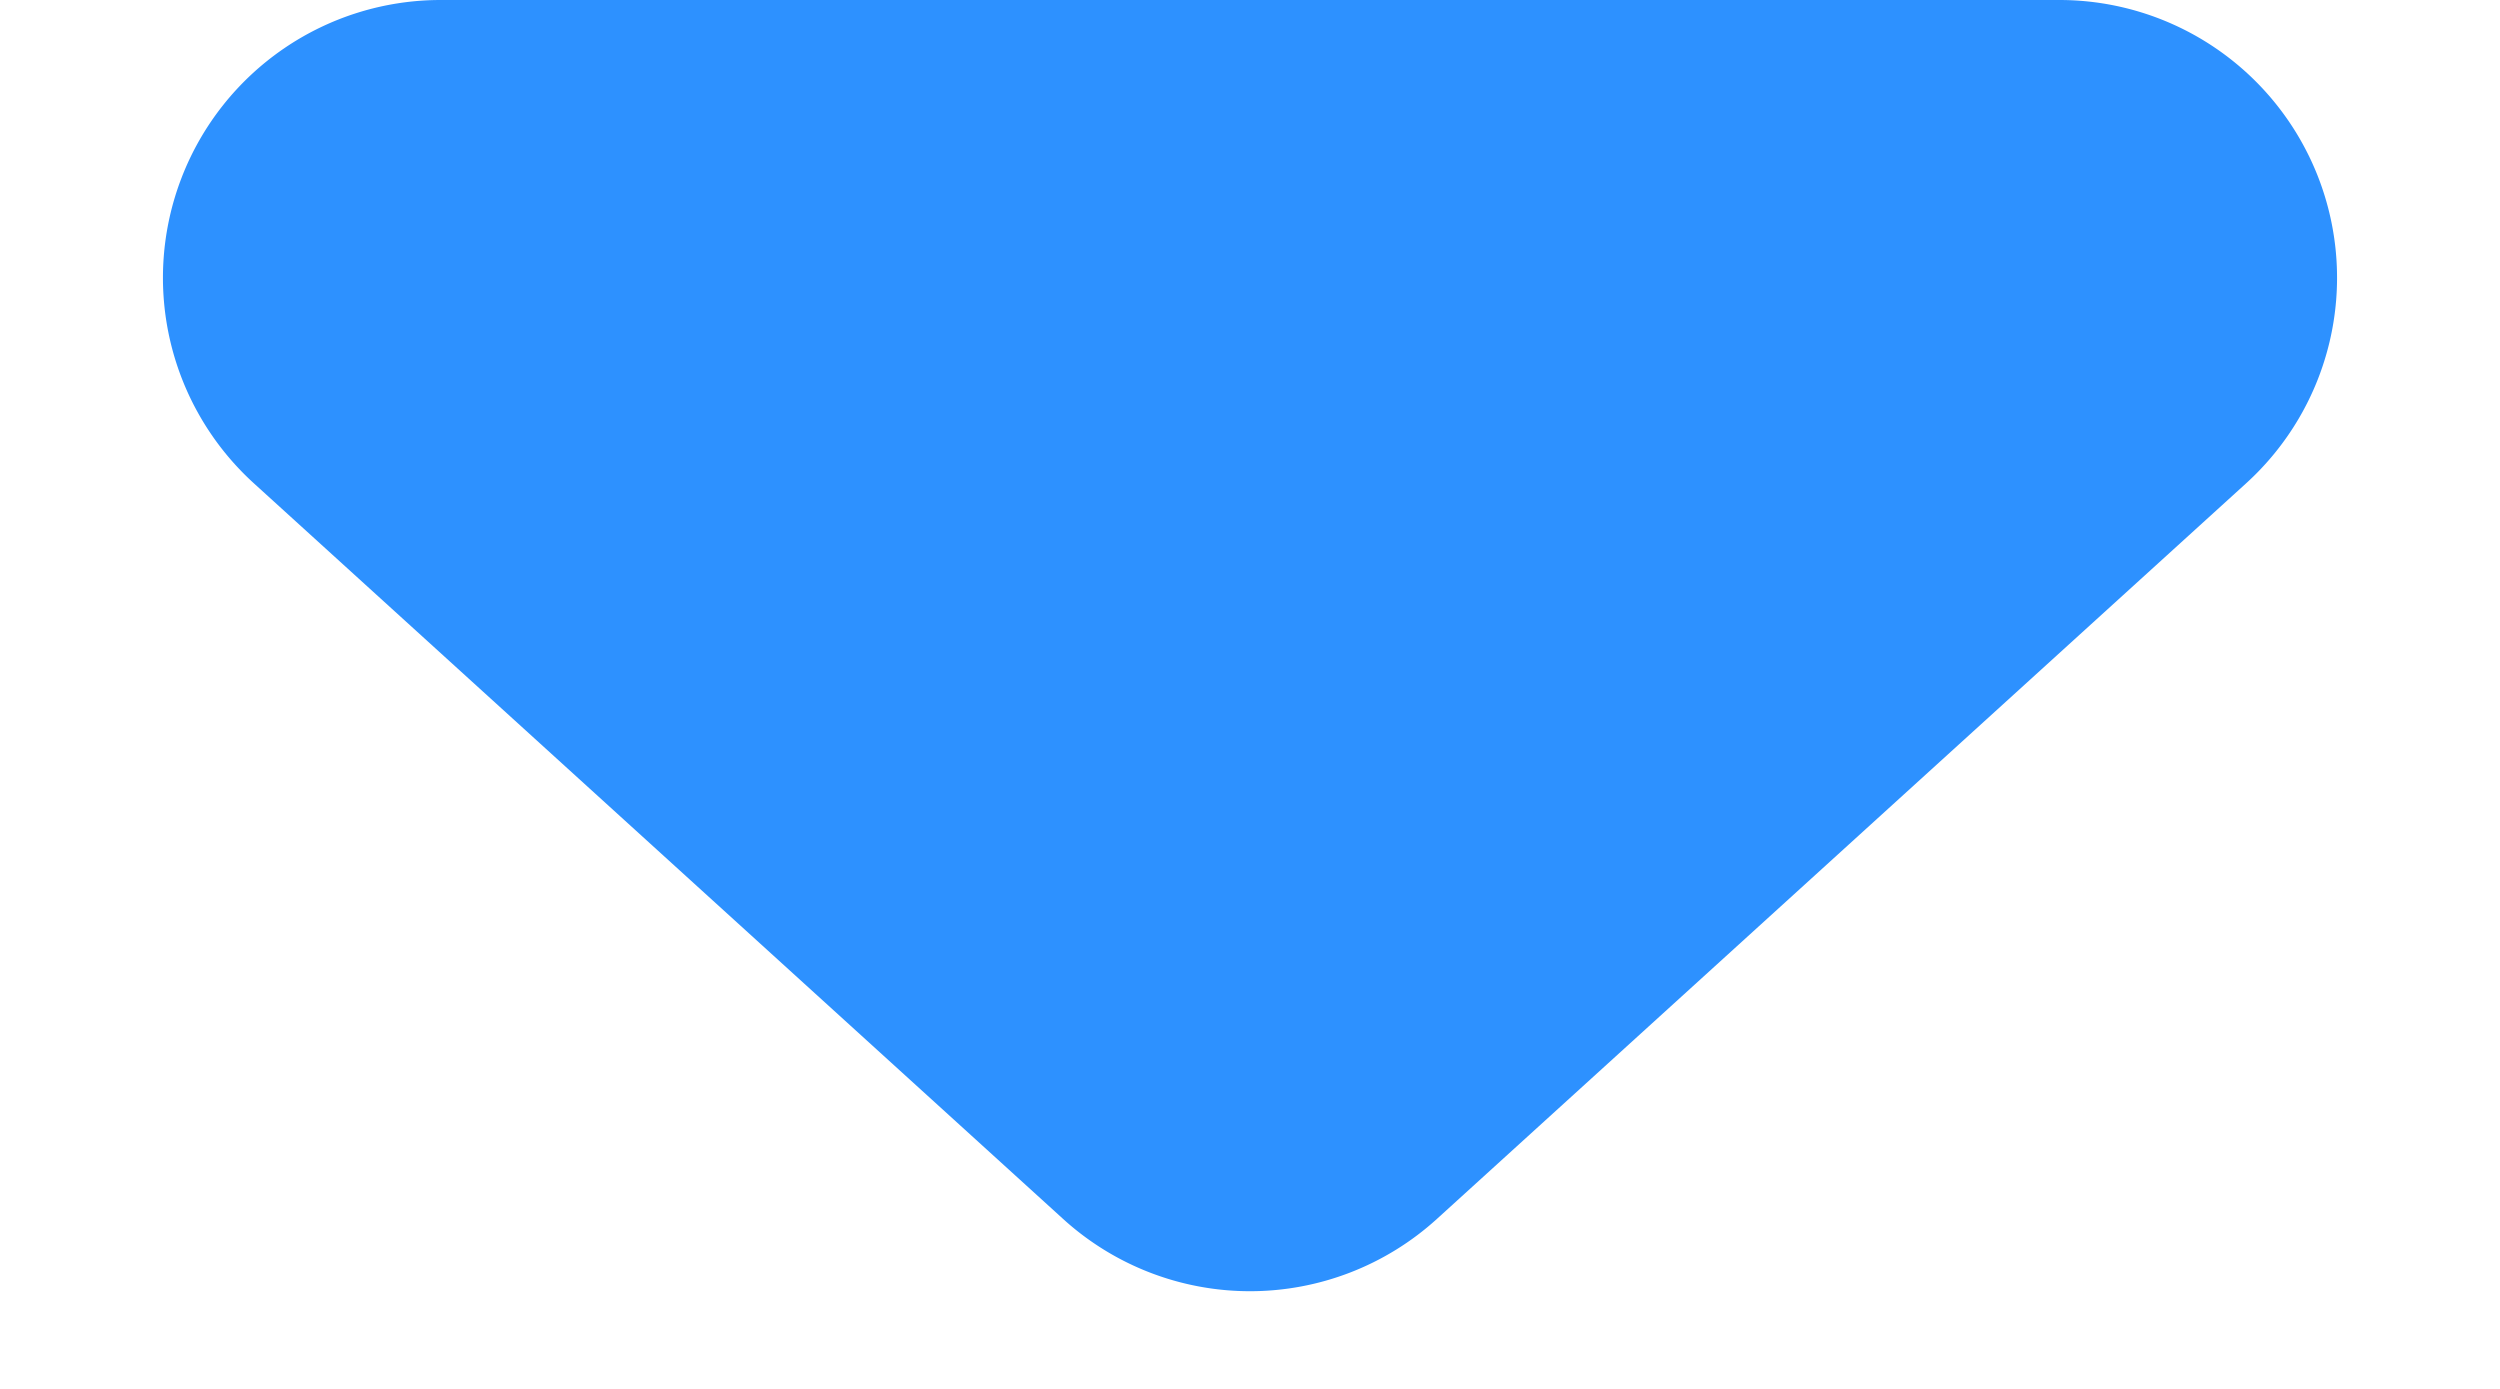 <svg width="9" height="5" xmlns="http://www.w3.org/2000/svg"><path d="M3.827 4.388L.914 1.74A1 1 0 011.587 0h5.826a1 1 0 01.673 1.74L5.173 4.388a1 1 0 01-1.346 0z" fill="#2D91FF" fill-rule="evenodd"/></svg>